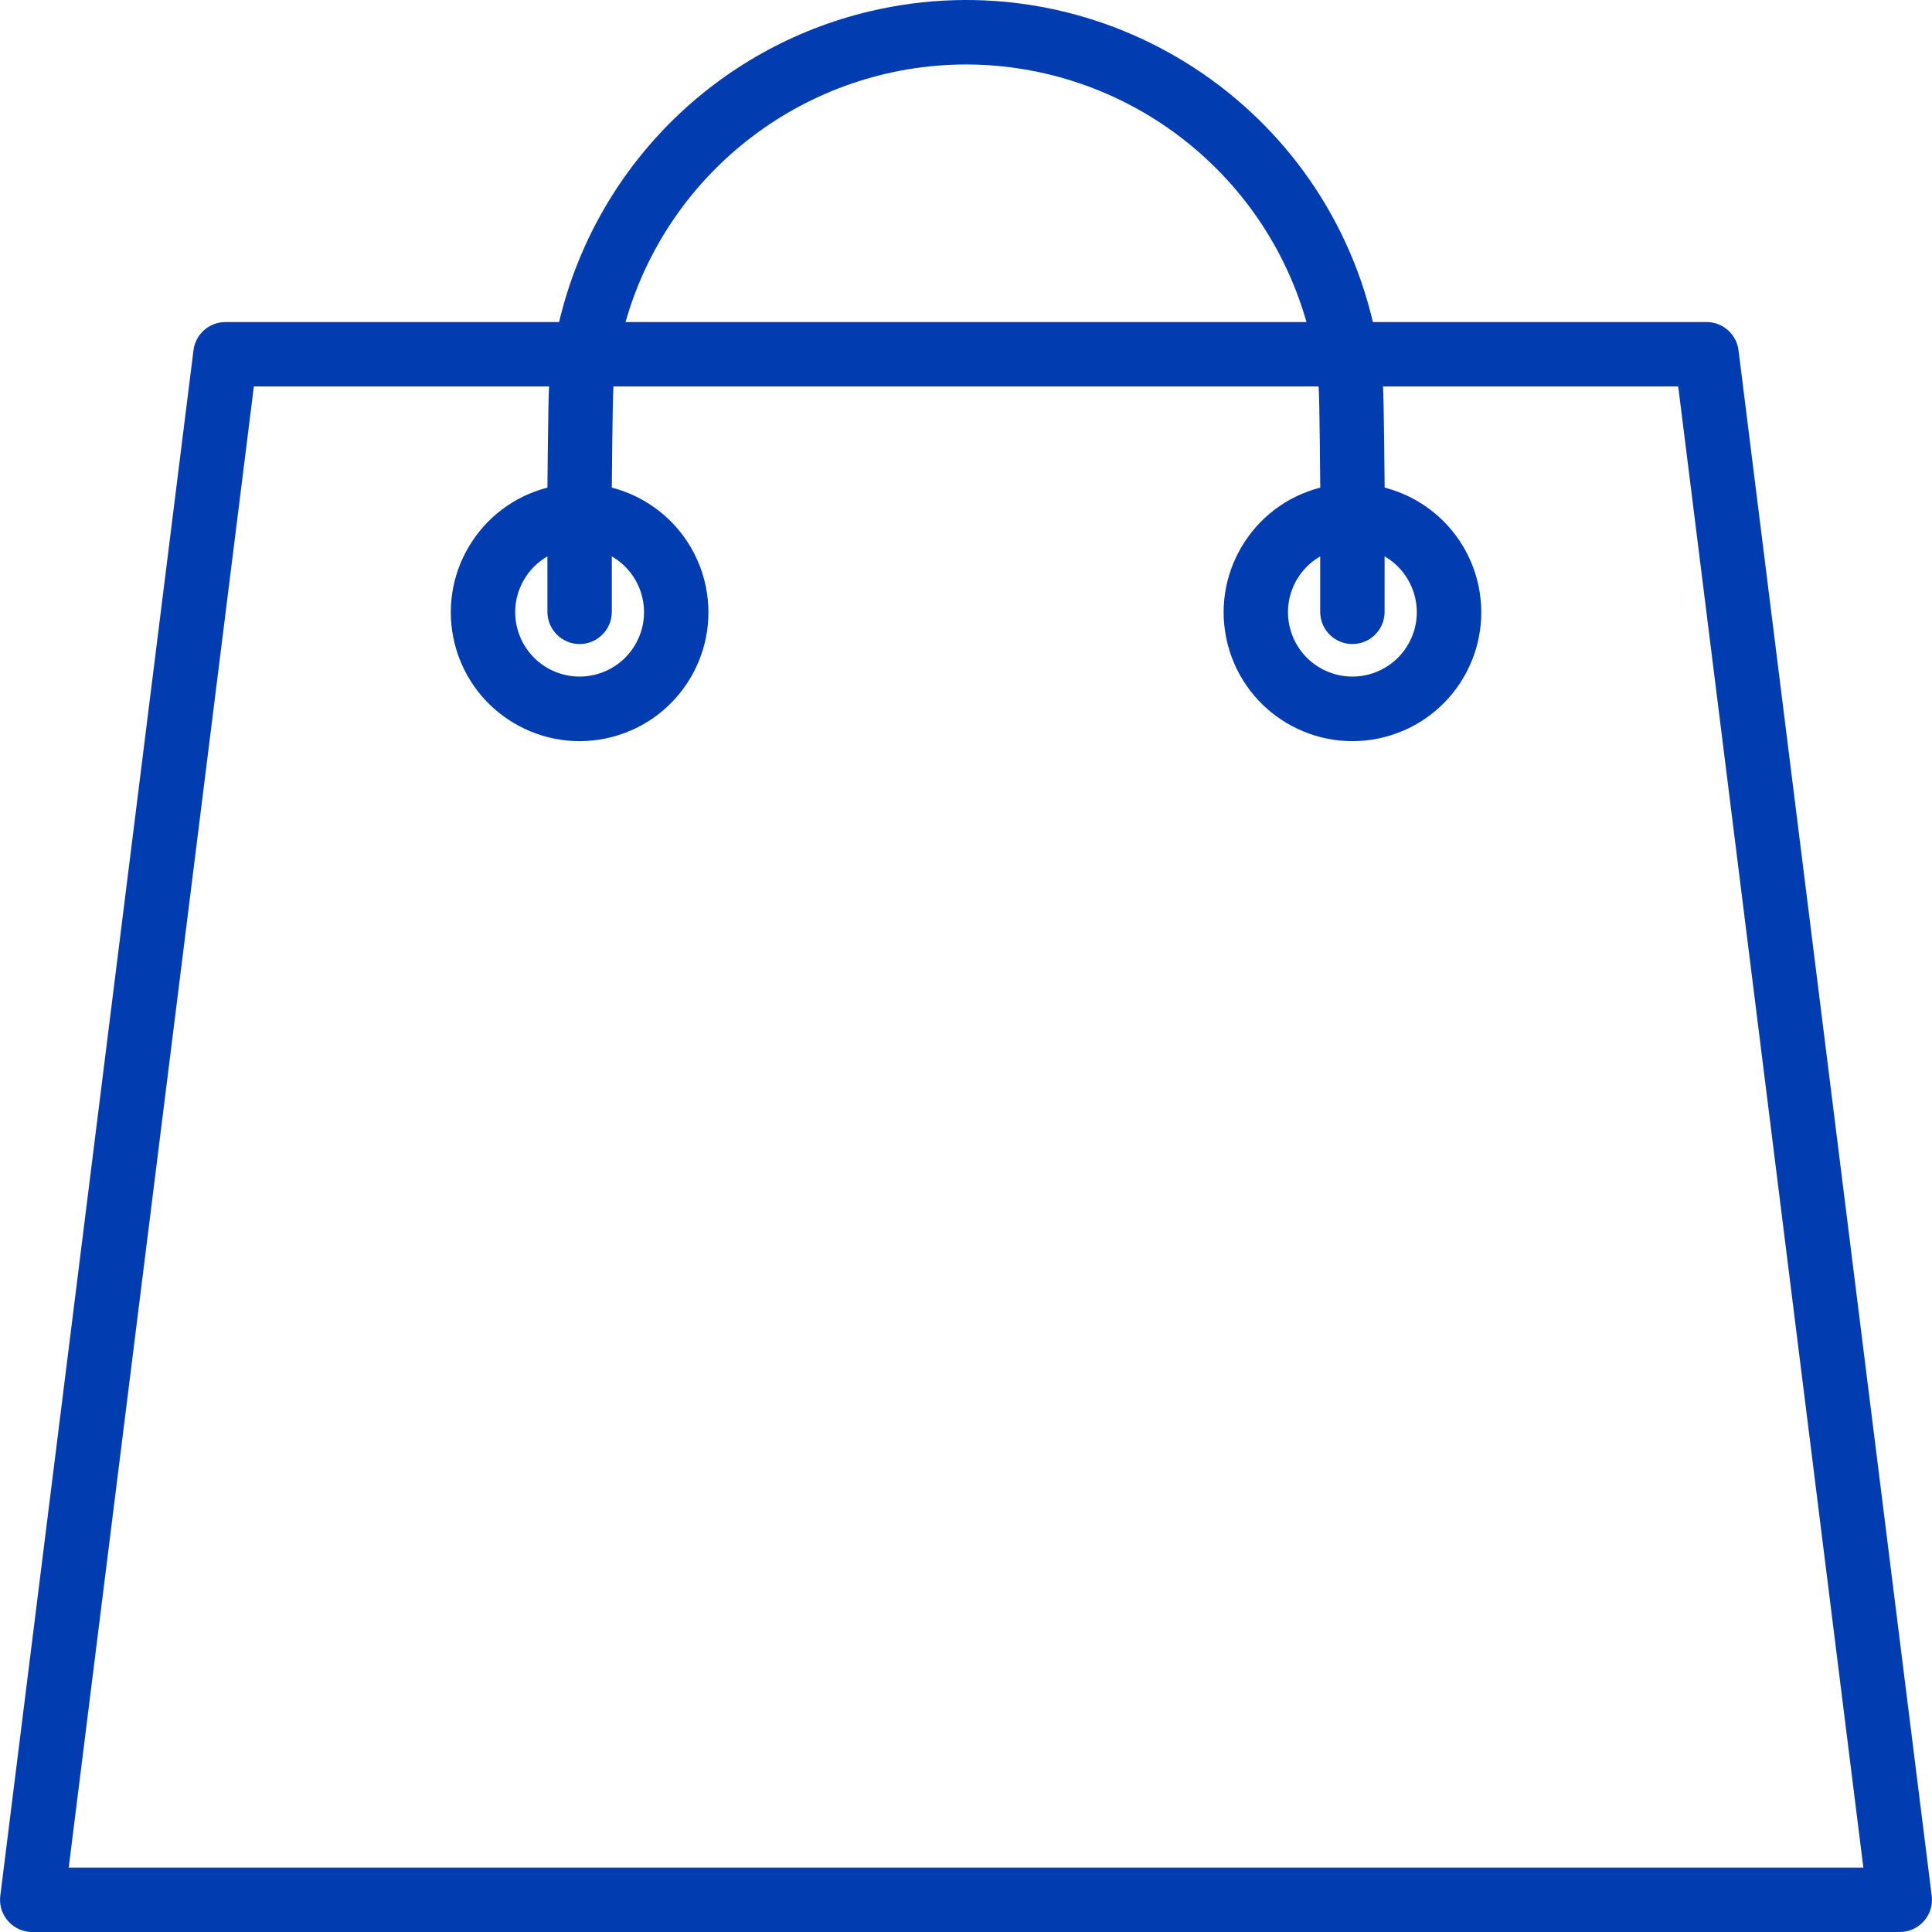 <?xml version="1.0" encoding="iso-8859-1"?>
<!-- Generator: Adobe Illustrator 19.0.0, SVG Export Plug-In . SVG Version: 6.00 Build 0)  -->
<svg xmlns="http://www.w3.org/2000/svg" xmlns:xlink="http://www.w3.org/1999/xlink" version="1.1" id="Capa_1" x="0px" y="0px" viewBox="0 0 480.015 480.015" style="enable-background:new 0 0 480.015 480.015;" xml:space="preserve" width="512px" height="512px">
<g>
	<g>
		<path d="M479.944,471.023l-48-384c-0.5-4.003-3.902-7.007-7.936-7.008h-82.904C327.911,24.181,271.953-10.386,216.12,2.808    c-38.277,9.045-68.163,38.931-77.208,77.208H56.008c-4.034,0.001-7.436,3.005-7.936,7.008l-48,384    c-0.548,4.384,2.562,8.382,6.946,8.93c0.328,0.041,0.659,0.062,0.99,0.062h464c4.418-0.001,7.999-3.584,7.998-8.002    C480.006,471.682,479.985,471.351,479.944,471.023z M336.008,160.015c4.418,0,8-3.582,8-8v-13.776    c7.653,4.418,10.275,14.204,5.856,21.856c-4.418,7.653-14.204,10.275-21.856,5.856c-7.653-4.418-10.275-14.204-5.856-21.856    c1.404-2.432,3.424-4.452,5.856-5.856v13.776C328.008,156.433,331.59,160.015,336.008,160.015z M240.008,16.015    c39.319,0.067,73.835,26.181,84.592,64H155.416C166.173,42.196,200.689,16.082,240.008,16.015z M144.008,160.015    c4.418,0,8-3.582,8-8v-13.776c7.653,4.418,10.275,14.204,5.856,21.856c-4.418,7.653-14.204,10.275-21.856,5.856    c-7.653-4.418-10.275-14.204-5.856-21.856c1.404-2.432,3.424-4.452,5.856-5.856v13.776    C136.008,156.433,139.59,160.015,144.008,160.015z M17.072,464.015l46-368h73.344c-0.208,2.648-0.408,25.136-0.408,25.136    c-17.112,4.418-27.402,21.872-22.984,38.984c4.418,17.112,21.872,27.402,38.984,22.984c17.112-4.418,27.402-21.872,22.984-38.984    c-2.91-11.272-11.712-20.074-22.984-22.984c0,0,0.168-22.496,0.408-25.136h175.2c0.24,2.64,0.408,25.136,0.408,25.136    c-17.112,4.418-27.402,21.872-22.984,38.984c4.418,17.112,21.872,27.402,38.984,22.984c17.112-4.418,27.402-21.872,22.984-38.984    c-2.91-11.272-11.712-20.074-22.984-22.984c0,0-0.2-22.488-0.408-25.136h73.344l46,368H17.072z" fill="#023cb1"/>
	</g>
</g>
<g>
</g>
<g>
</g>
<g>
</g>
<g>
</g>
<g>
</g>
<g>
</g>
<g>
</g>
<g>
</g>
<g>
</g>
<g>
</g>
<g>
</g>
<g>
</g>
<g>
</g>
<g>
</g>
<g>
</g>
</svg>
